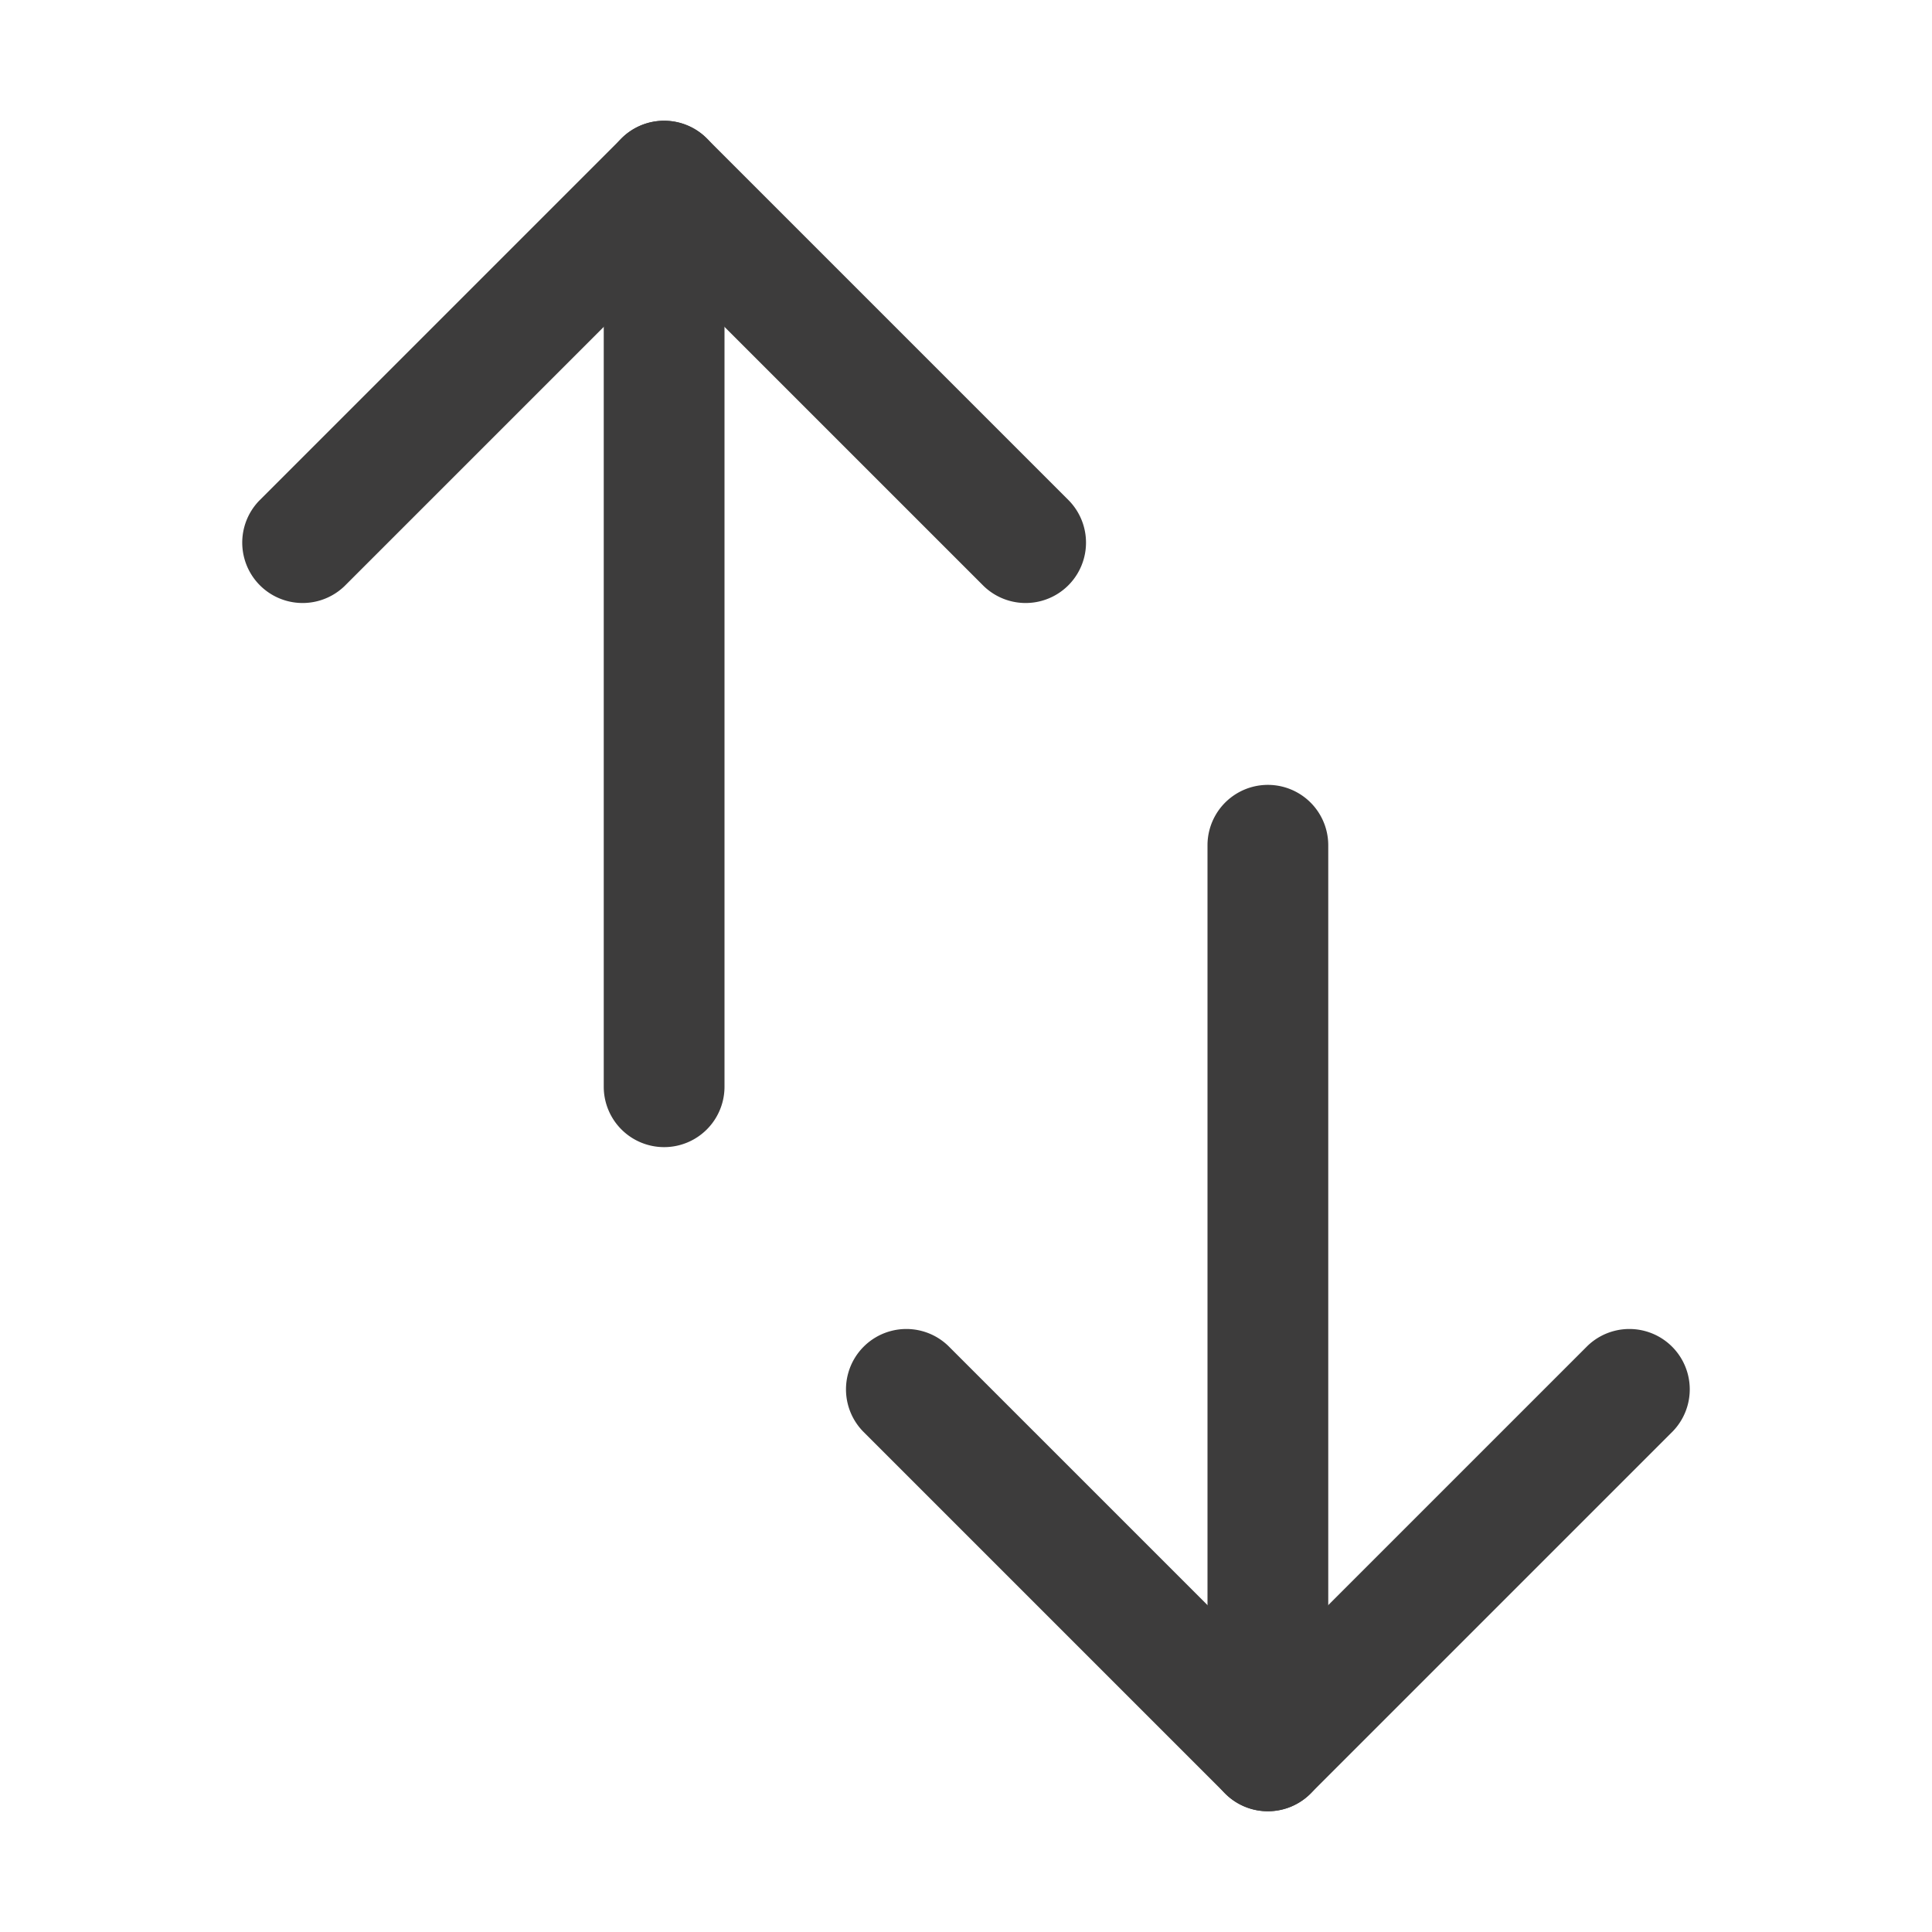 <svg xmlns="http://www.w3.org/2000/svg" width="32" height="32" fill="none" viewBox="0 0 32 32">
  <path fill="#3D3C3C" fill-rule="evenodd" d="M11 2a1 1 0 0 1 .707.293l6 6a1 1 0 0 1-1.414 1.414L11 4.414 5.707 9.707a1 1 0 0 1-1.414-1.414l6-6A1 1 0 0 1 11 2Z" clip-rule="evenodd"/>
  <path fill="#3D3C3C" fill-rule="evenodd" d="M11 2a1 1 0 0 1 1 1v15a1 1 0 1 1-2 0V3a1 1 0 0 1 1-1Zm10 28a1 1 0 0 1-.707-.293l-6-6a1 1 0 0 1 1.414-1.414L21 27.586l5.293-5.293a1 1 0 0 1 1.414 1.414l-6 6A1 1 0 0 1 21 30Z" clip-rule="evenodd"/>
  <path fill="#3D3C3C" fill-rule="evenodd" d="M21 30a1 1 0 0 1-1-1V14a1 1 0 1 1 2 0v15a1 1 0 0 1-1 1Z" clip-rule="evenodd"/>
</svg>

